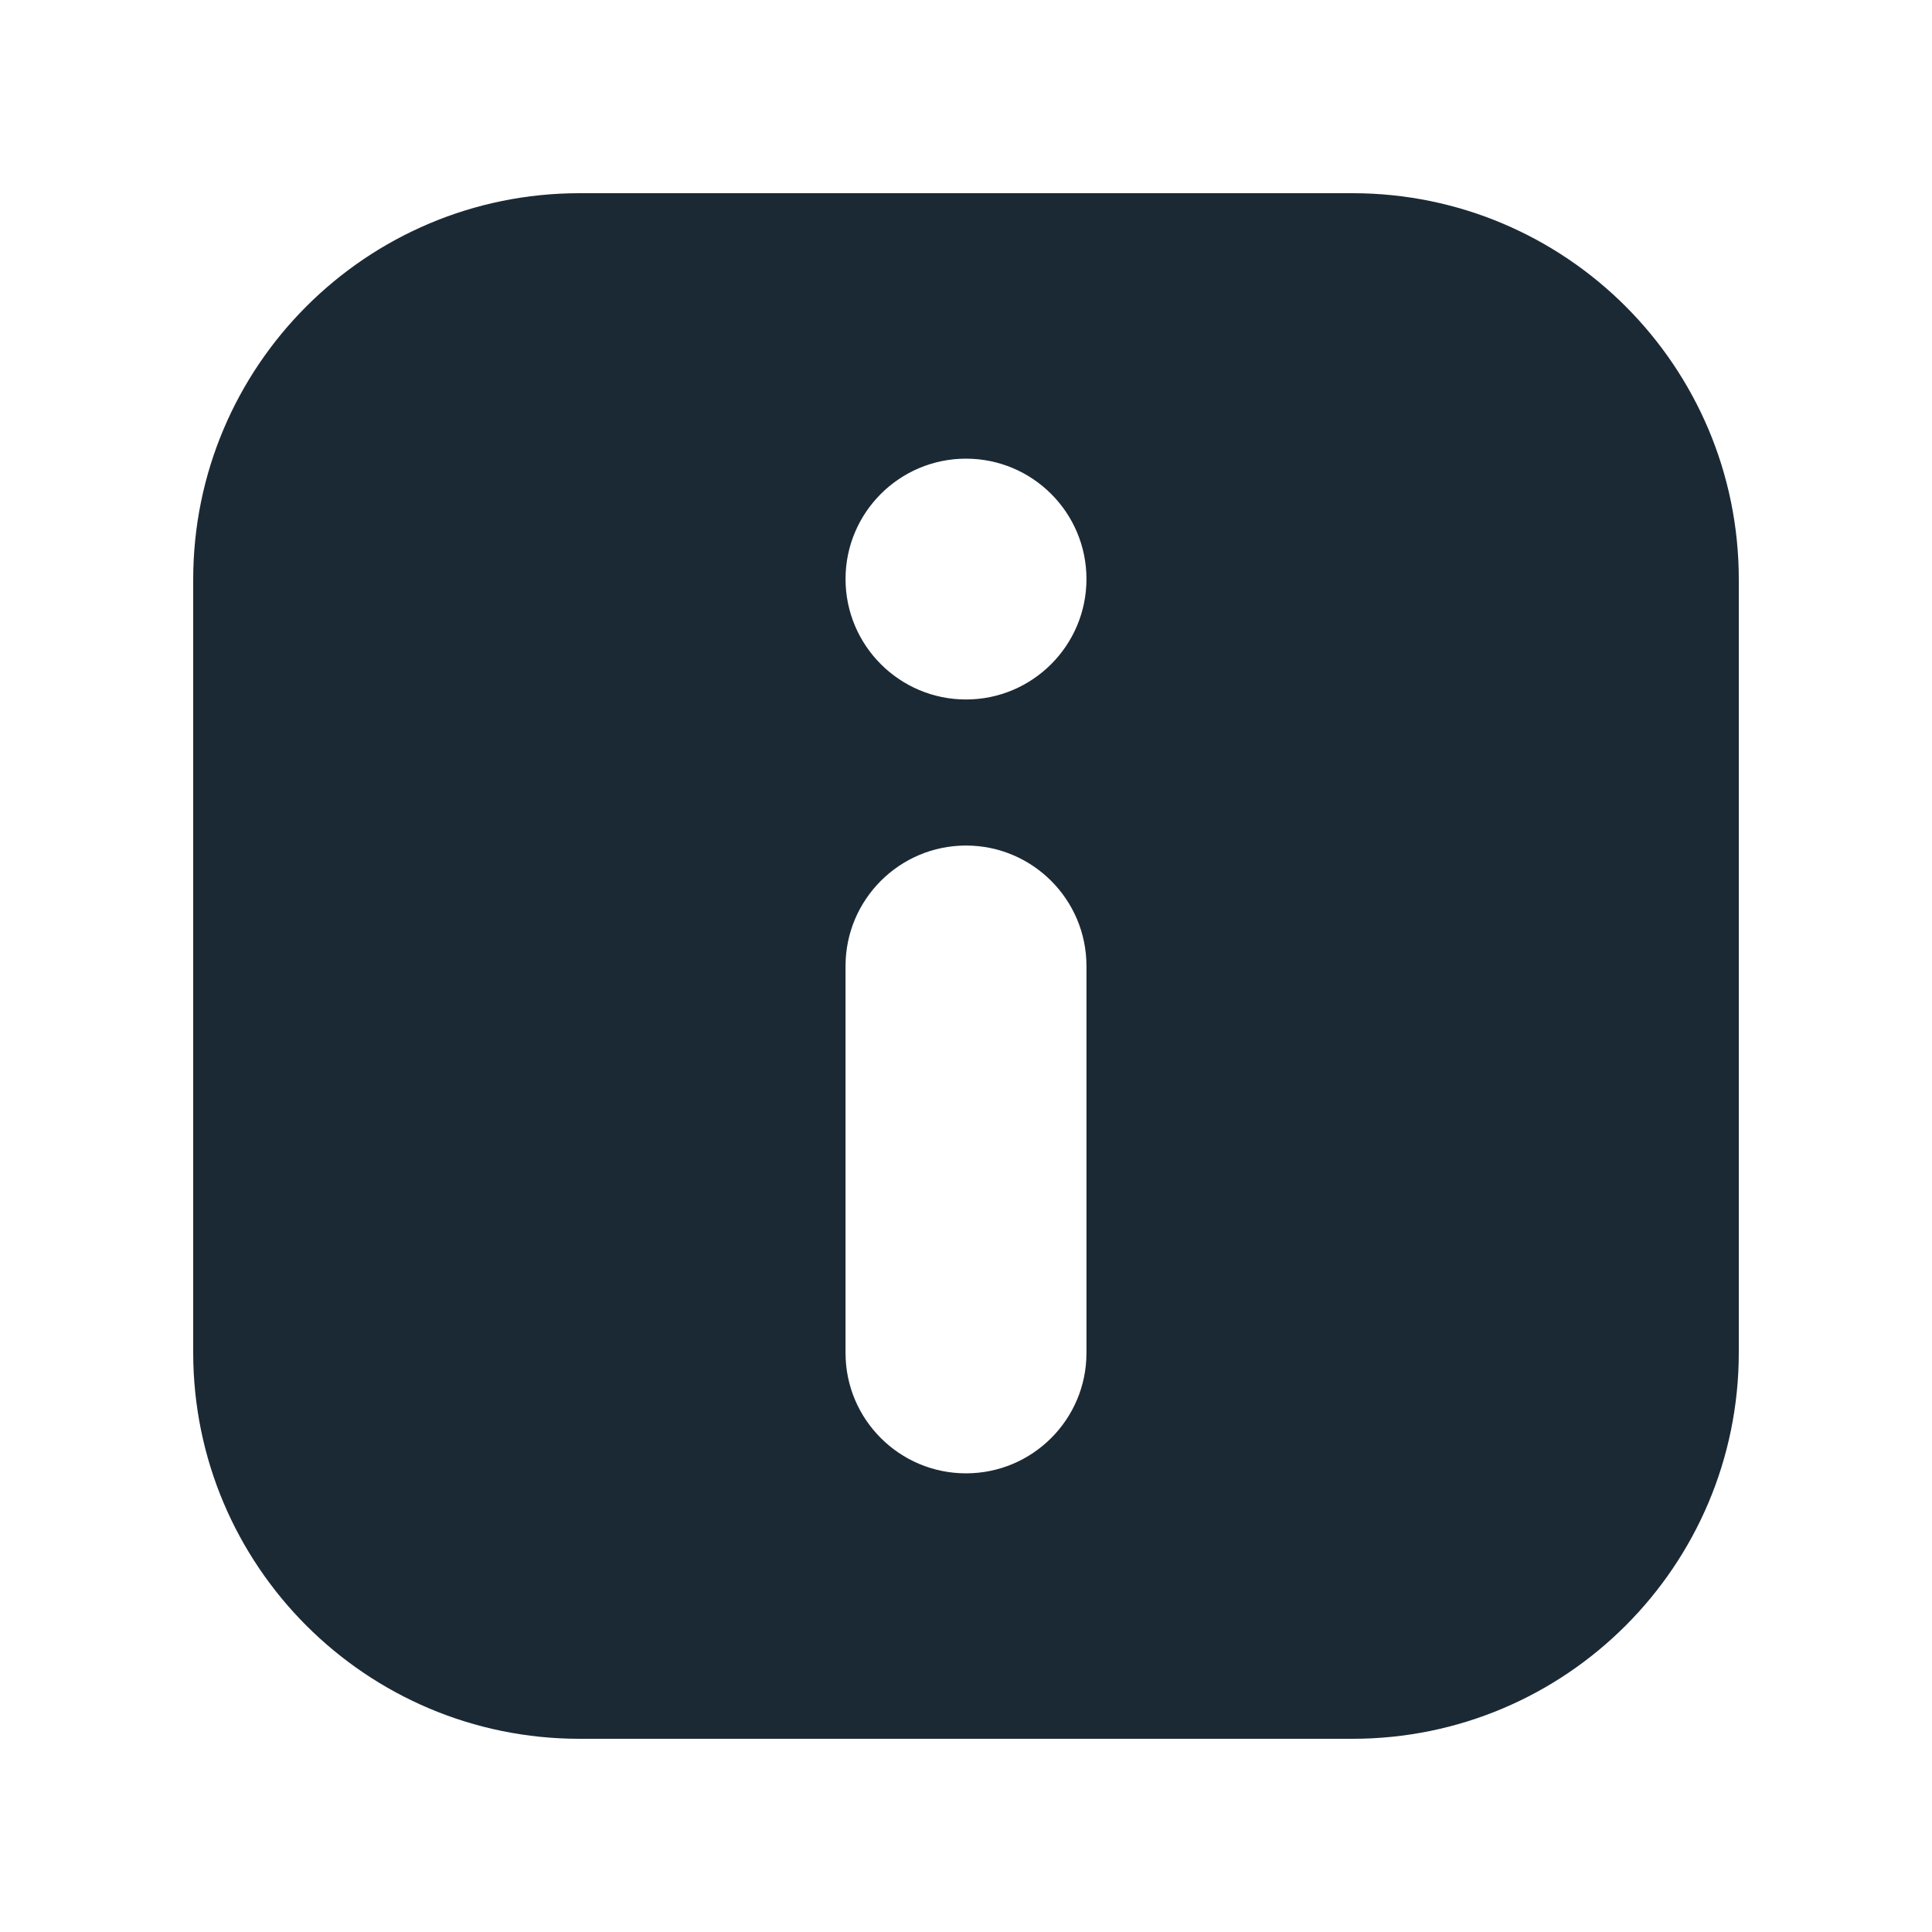 <svg width="20" height="20" viewBox="0 0 20 20" fill="none" xmlns="http://www.w3.org/2000/svg">
<path fill-rule="evenodd" clip-rule="evenodd" d="M6 2C3.791 2 2 3.791 2 6V14C2 16.209 3.791 18 6 18H14C16.209 18 18 16.209 18 14V6C18 3.791 16.209 2 14 2H6ZM10 15.252C10.688 15.252 11.247 14.694 11.247 14.006V10C11.247 9.312 10.688 8.753 10 8.753C9.312 8.753 8.753 9.312 8.753 10V14.006C8.753 14.694 9.312 15.252 10 15.252ZM8.753 5.994C8.753 6.682 9.312 7.241 10 7.241C10.688 7.241 11.247 6.682 11.247 5.994C11.247 5.306 10.688 4.748 10 4.748C9.312 4.748 8.753 5.306 8.753 5.994Z" fill="#1B2934"/>
</svg>
